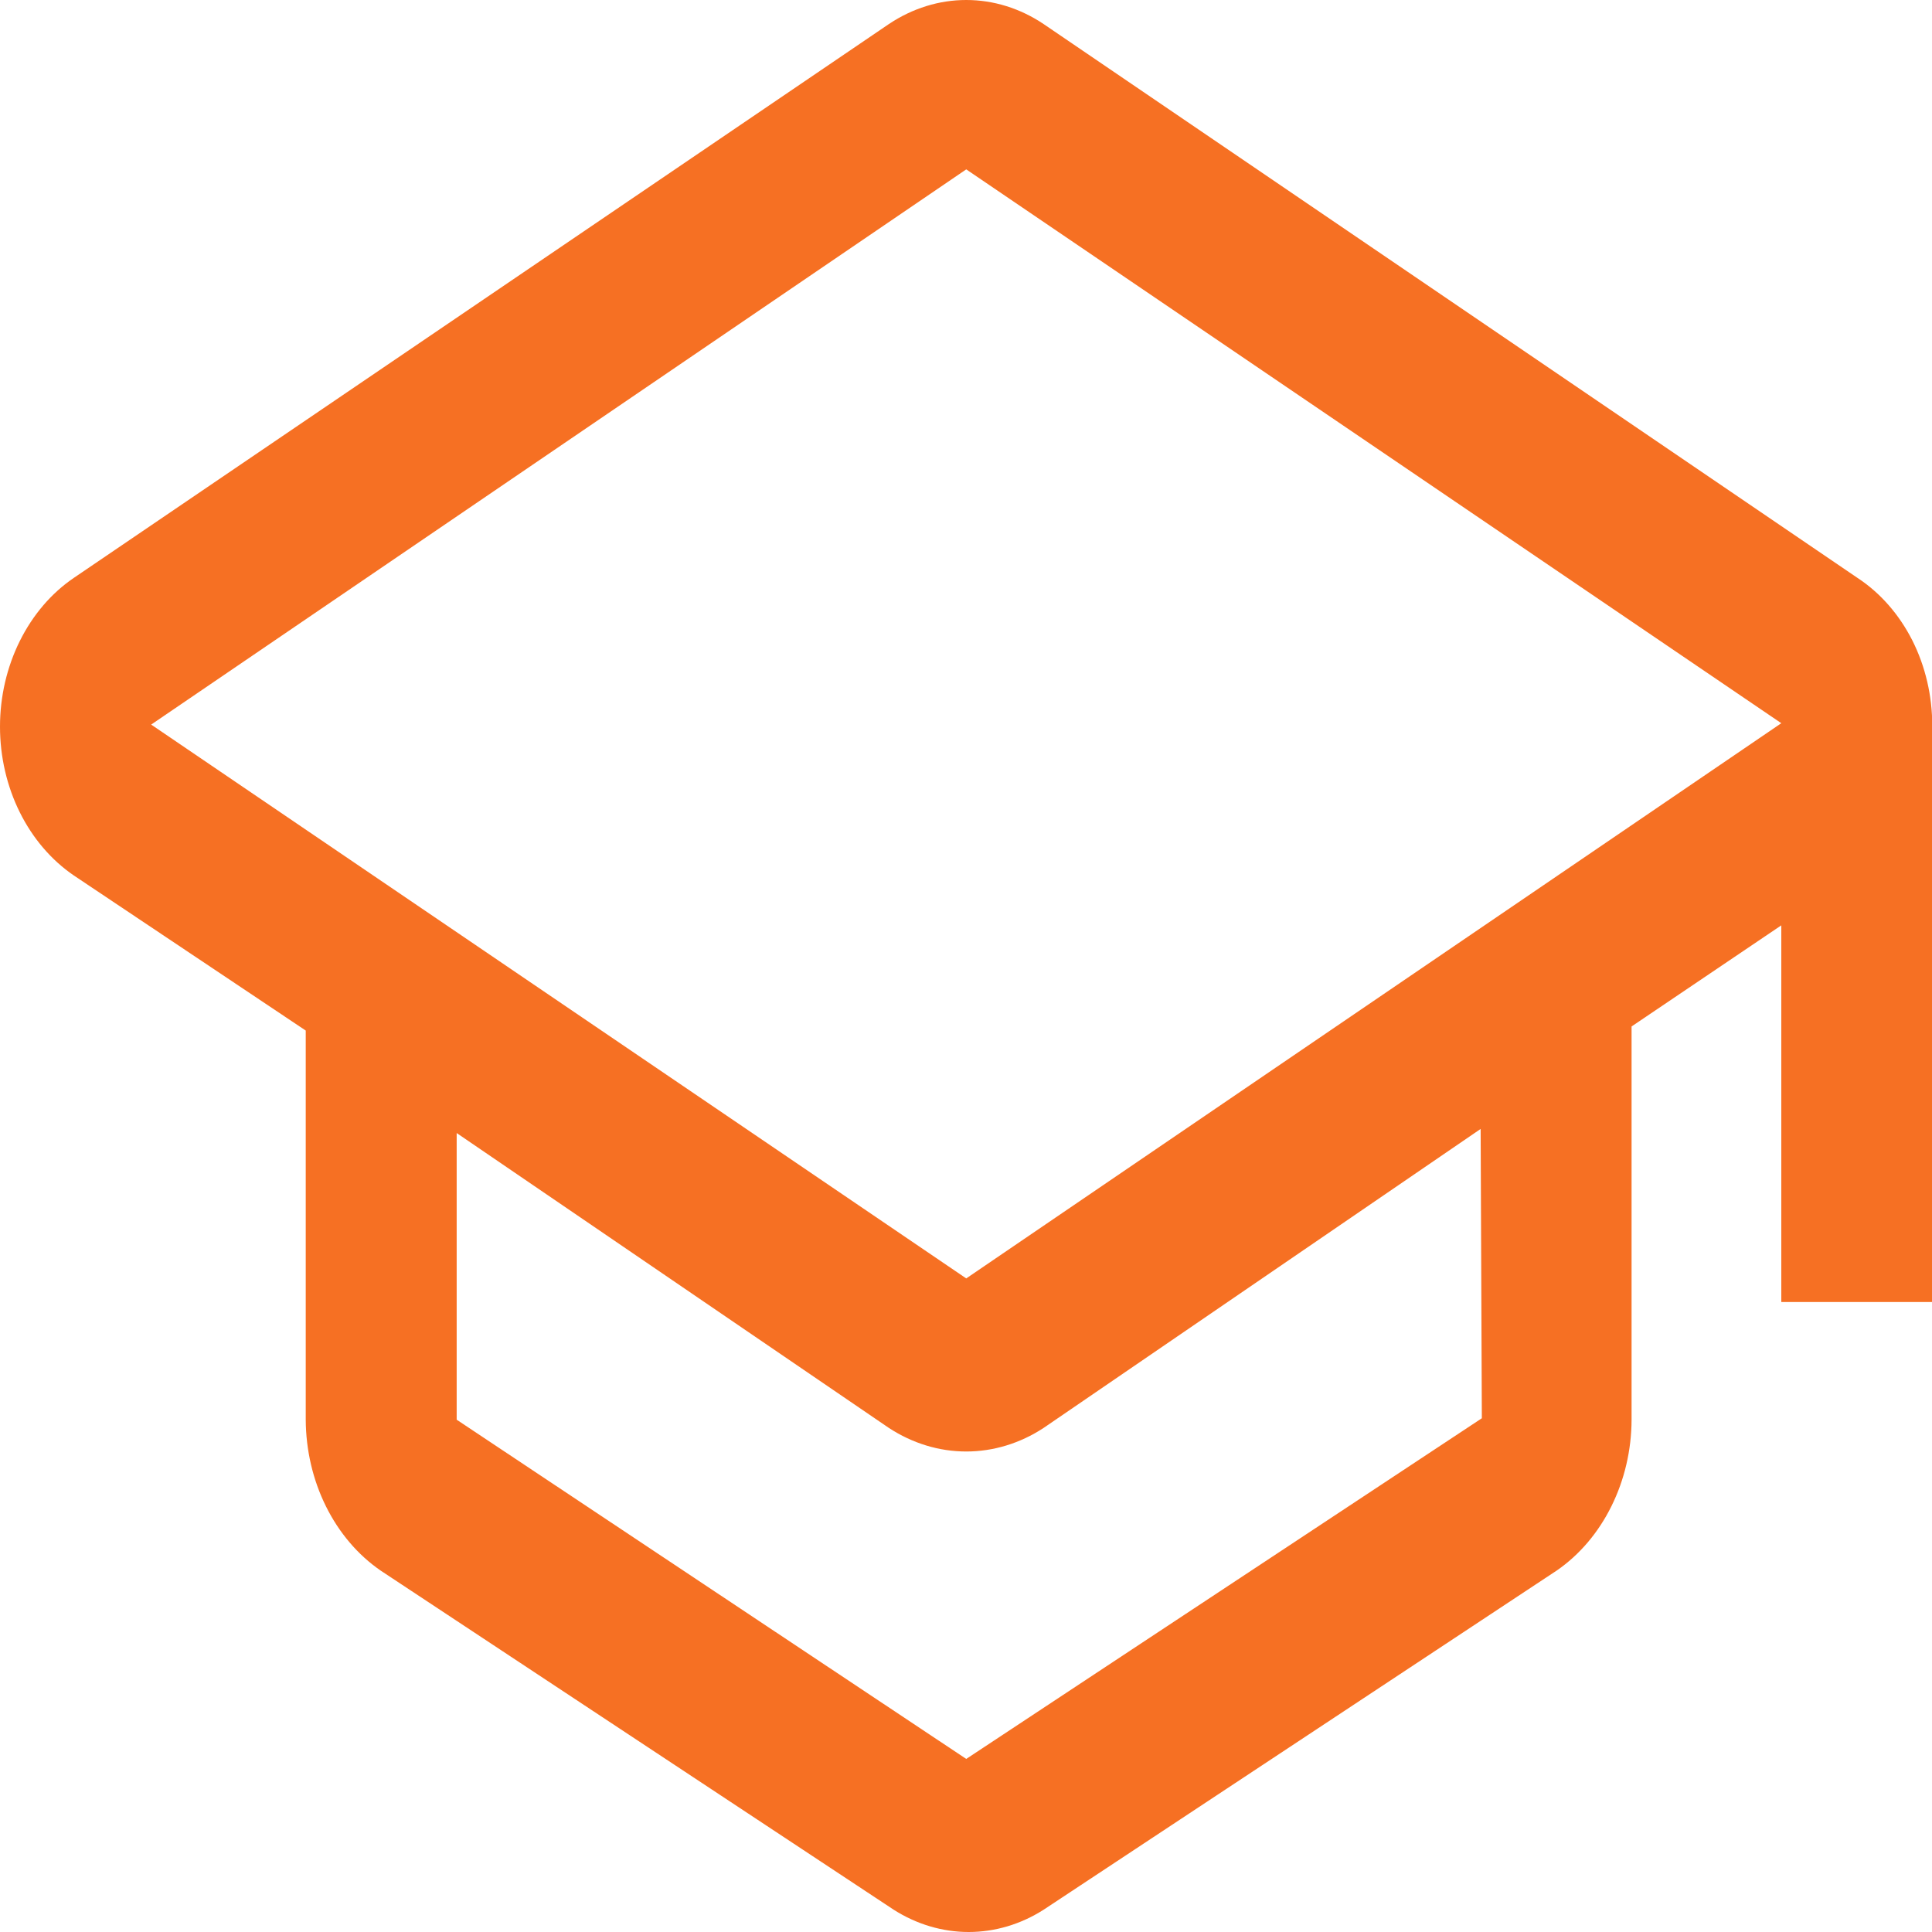 <svg width="24" height="24" viewBox="0 0 24 24" fill="currentColor" xmlns="http://www.w3.org/2000/svg">
<g clip-path="url(#clip0_3322_2)">
<path d="M24.003 9.018C24.004 8.645 23.918 8.277 23.755 7.954C23.591 7.631 23.356 7.363 23.073 7.178L12.963 0.298C12.672 0.103 12.341 0 12.003 0C11.666 0 11.335 0.103 11.043 0.298L0.918 7.178C0.638 7.368 0.407 7.639 0.246 7.963C0.085 8.287 0 8.654 0 9.027C0 9.4 0.085 9.767 0.246 10.091C0.407 10.415 0.638 10.685 0.918 10.876L3.798 12.802V17.636C3.8 18.013 3.886 18.384 4.049 18.712C4.212 19.041 4.446 19.316 4.728 19.51L11.103 23.724C11.388 23.905 11.708 24 12.033 24C12.358 24 12.679 23.905 12.963 23.724L19.338 19.51C19.62 19.316 19.854 19.041 20.017 18.712C20.18 18.384 20.267 18.013 20.268 17.636V12.751L22.128 11.495V16.174H24.003V9.018ZM18.408 17.618L12.003 21.85L5.673 17.636V14.075L11.043 17.739C11.336 17.93 11.666 18.031 12.003 18.031C12.34 18.031 12.671 17.93 12.963 17.739L18.393 14.024L18.408 17.618ZM12.003 15.881L1.878 9.001L12.003 2.104L22.128 8.984L12.003 15.881Z" fill="#F67023"/>
</g>
<defs>
<clipPath id="clip0_3322_2">
<rect width="24" height="24" fill="white"/>
</clipPath>
</defs>
</svg>
